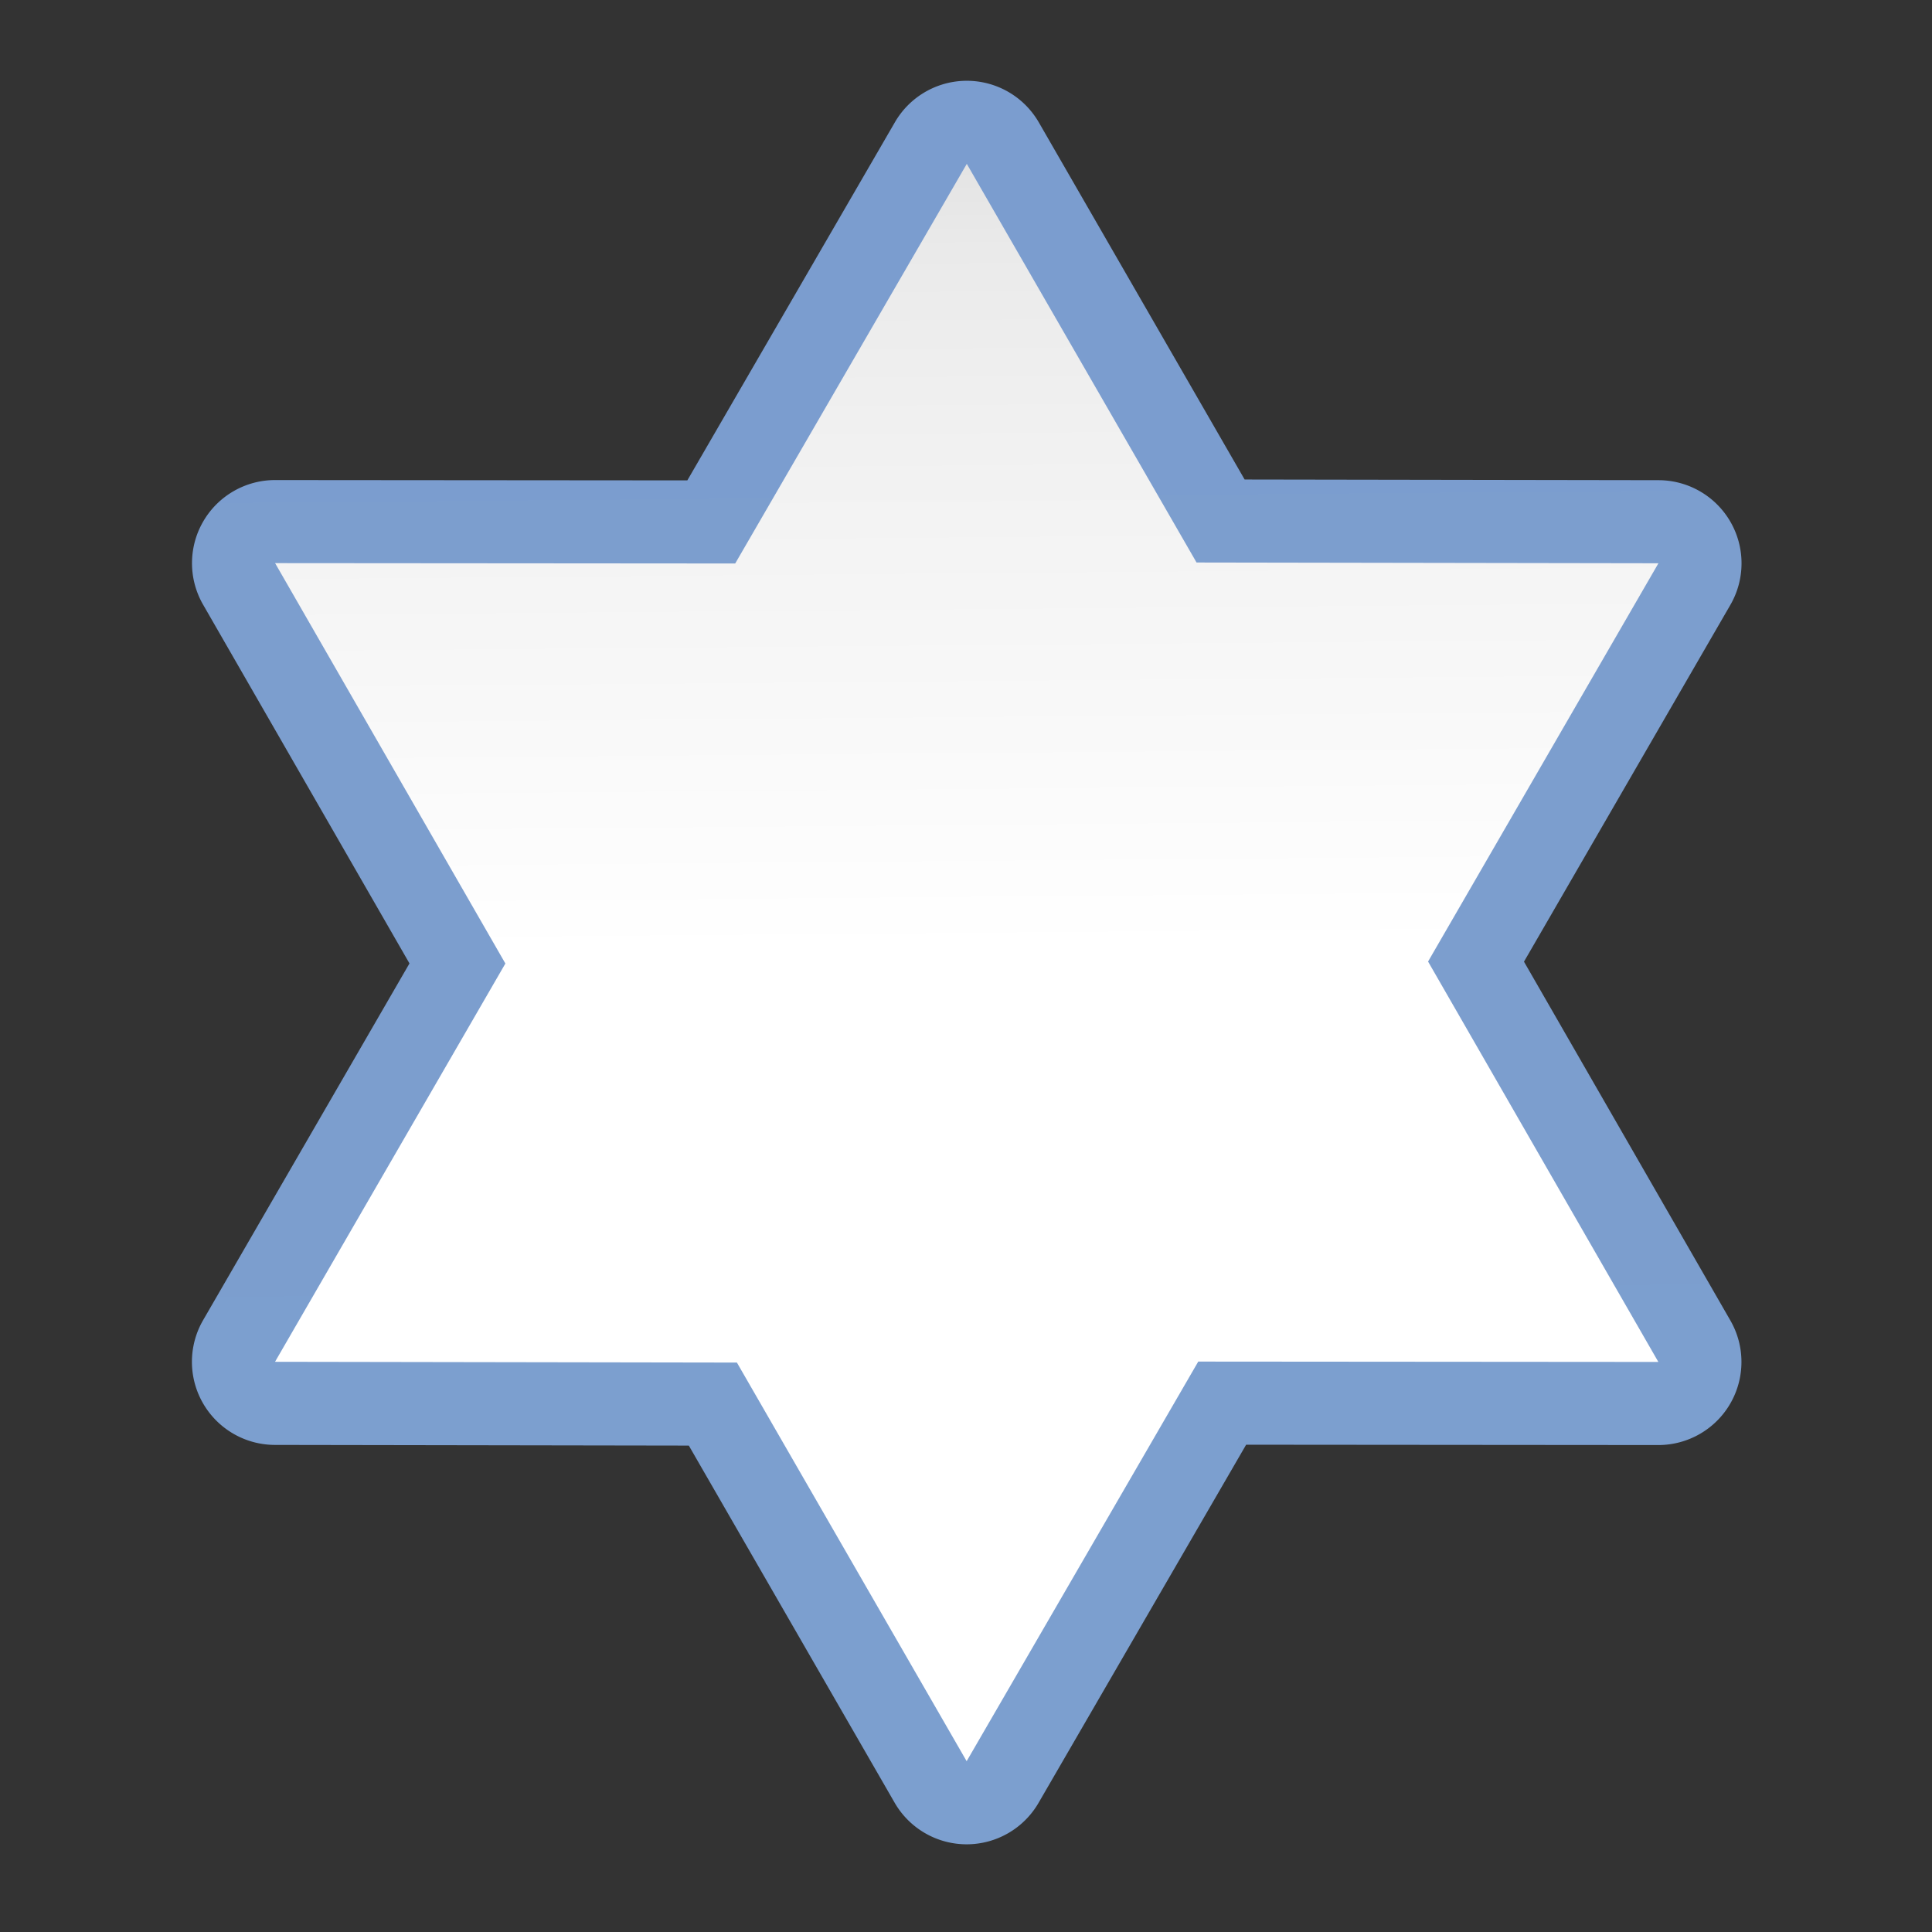 <svg height="24" viewBox="0 0 24 24" width="24" xmlns="http://www.w3.org/2000/svg" xmlns:xlink="http://www.w3.org/1999/xlink"><rect x="0" y="0" width="24" height="24" fill="#333333" stroke="none"/><linearGradient id="a" gradientUnits="userSpaceOnUse" x1="59.219" x2="70.109" y1="119.116" y2="-1.554"><stop offset="0" stop-color="#fff"/><stop offset=".464" stop-color="#fff"/><stop offset=".781" stop-color="#f1f1f1"/><stop offset=".906" stop-color="#eaeaea"/><stop offset="1" stop-color="#dfdfdf"/></linearGradient><linearGradient id="b" gradientUnits="userSpaceOnUse" x1="59.219" x2="70.109" y1="119.116" y2="-1.554"><stop offset="0" stop-color="#7c9fcf"/><stop offset=".5" stop-color="#7c9ece"/><stop offset="1" stop-color="#7b9dcf"/></linearGradient><path d="m70.289-2.984a6.342 6.342 0 0 0 -5.439 2.631l-18.451 25.643-31.297-3.117a6.342 6.342 0 0 0 -6.41 8.916l12.984 28.799-18.35 25.547a6.342 6.342 0 0 0 4.518 10.008l31.43 3.156 12.951 28.664a6.342 6.342 0 0 0 10.926 1.092l18.451-25.643 31.297 3.117a6.342 6.342 0 0 0 6.41-8.916l-12.984-28.799 18.35-25.547a6.342 6.342 0 0 0 -4.518-10.008l-31.43-3.156-12.951-28.664a6.342 6.342 0 0 0 -5.486-3.723z" fill="url(#b)" transform="matrix(.162 -.016 .016 .162 .617 2.613)"/><path d="m113.527 99.518-34.938-3.478-20.585 28.61-14.457-31.996-35.07-3.522 20.481-28.518-14.485-32.133 34.938 3.478 20.585-28.61 14.457 31.996 35.07 3.522-20.481 28.518z" fill="url(#a)" transform="matrix(.162 -.016 .016 .162 .617 2.613)"/></svg>